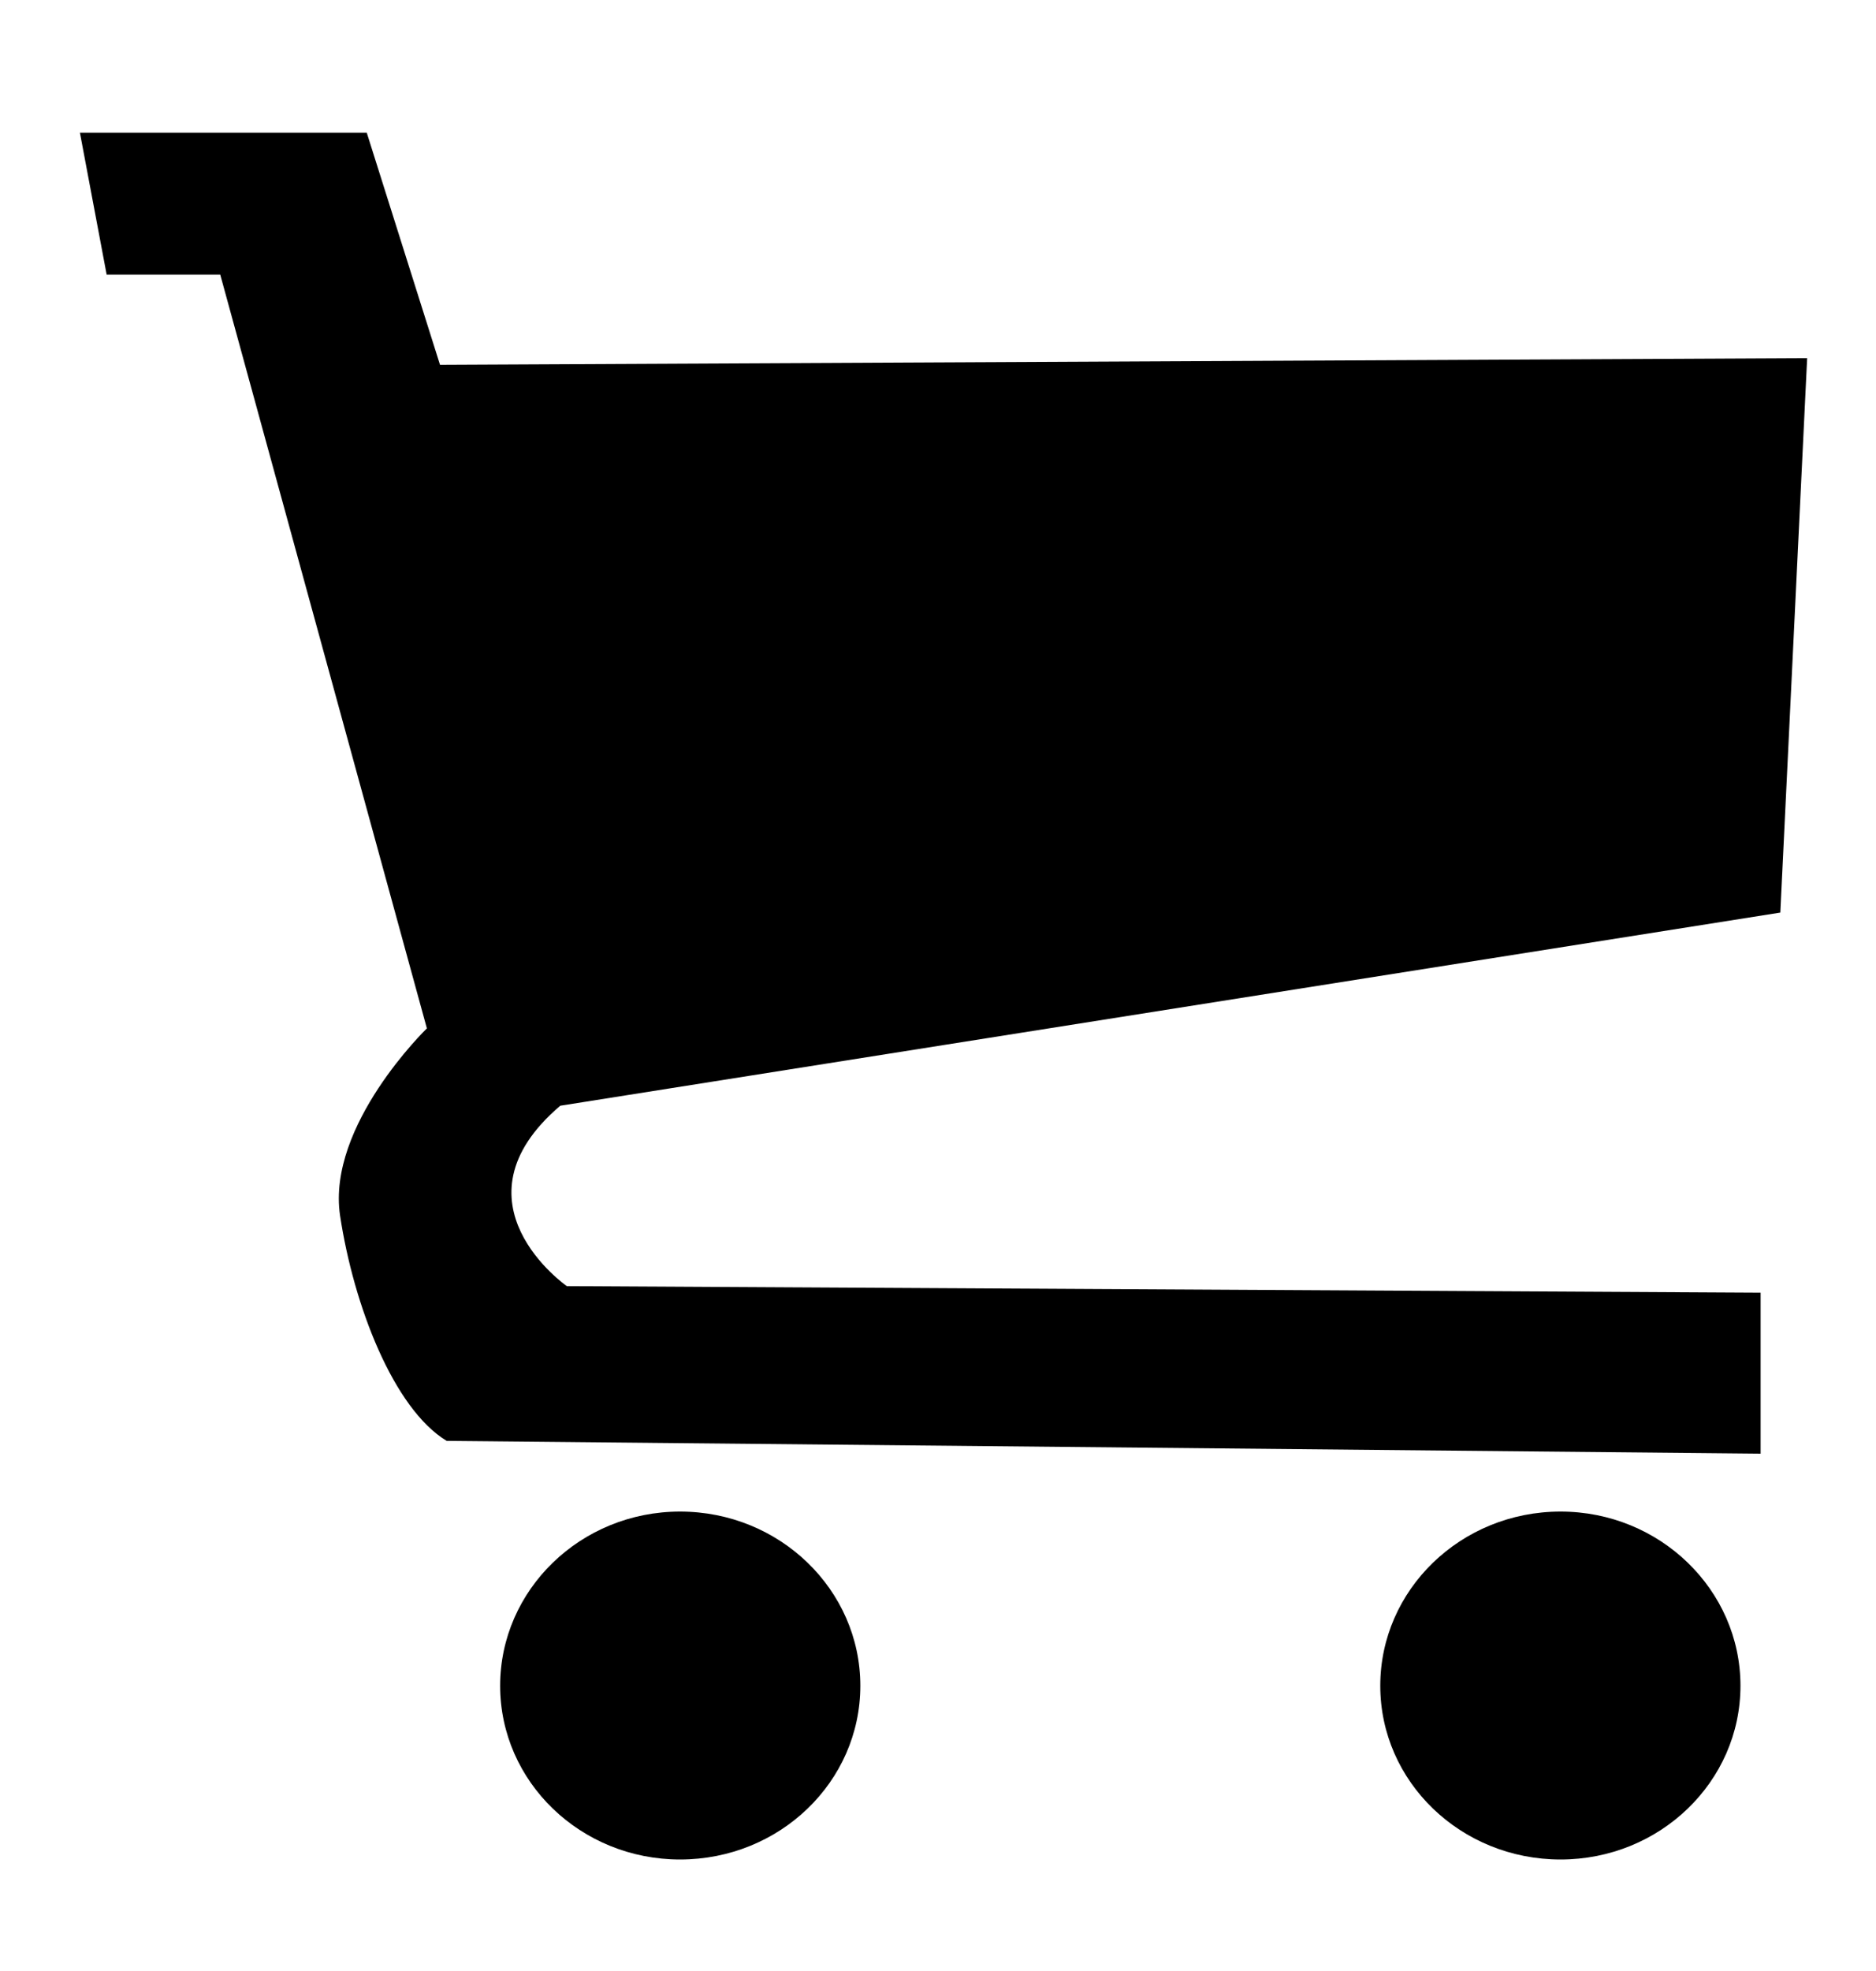<?xml version="1.0" encoding="UTF-8"?>
<svg xmlns="http://www.w3.org/2000/svg" xmlns:xlink="http://www.w3.org/1999/xlink" width="20px" height="21px" viewBox="0 0 20 20" version="1.1">
<g id="surface1">
<path style=" stroke:none;fill-rule:evenodd;fill:rgb(0%,0%,0%);fill-opacity:1;" d="M 18.98 9.223 L 5.973 11.281 C 4.762 12.312 6.043 13.203 6.043 13.203 L 18.77 13.273 L 18.77 14.988 L 4.762 14.852 C 4.195 14.508 3.77 13.41 3.625 12.449 C 3.484 11.488 4.551 10.457 4.551 10.457 L 2.348 2.426 L 1.137 2.426 L 0.852 0.914 L 3.91 0.914 L 4.691 3.387 L 19.266 3.316 Z M 7.25 15.605 C 8.312 15.605 9.172 16.438 9.172 17.461 C 9.172 18.484 8.312 19.312 7.25 19.312 C 6.191 19.312 5.332 18.484 5.332 17.461 C 5.332 16.438 6.191 15.605 7.25 15.605 Z M 16.637 15.605 C 17.695 15.605 18.555 16.438 18.555 17.461 C 18.555 18.484 17.695 19.312 16.637 19.312 C 15.574 19.312 14.715 18.484 14.715 17.461 C 14.715 16.438 15.574 15.605 16.637 15.605 Z M 16.637 15.605 "/>
</g>
</svg>
